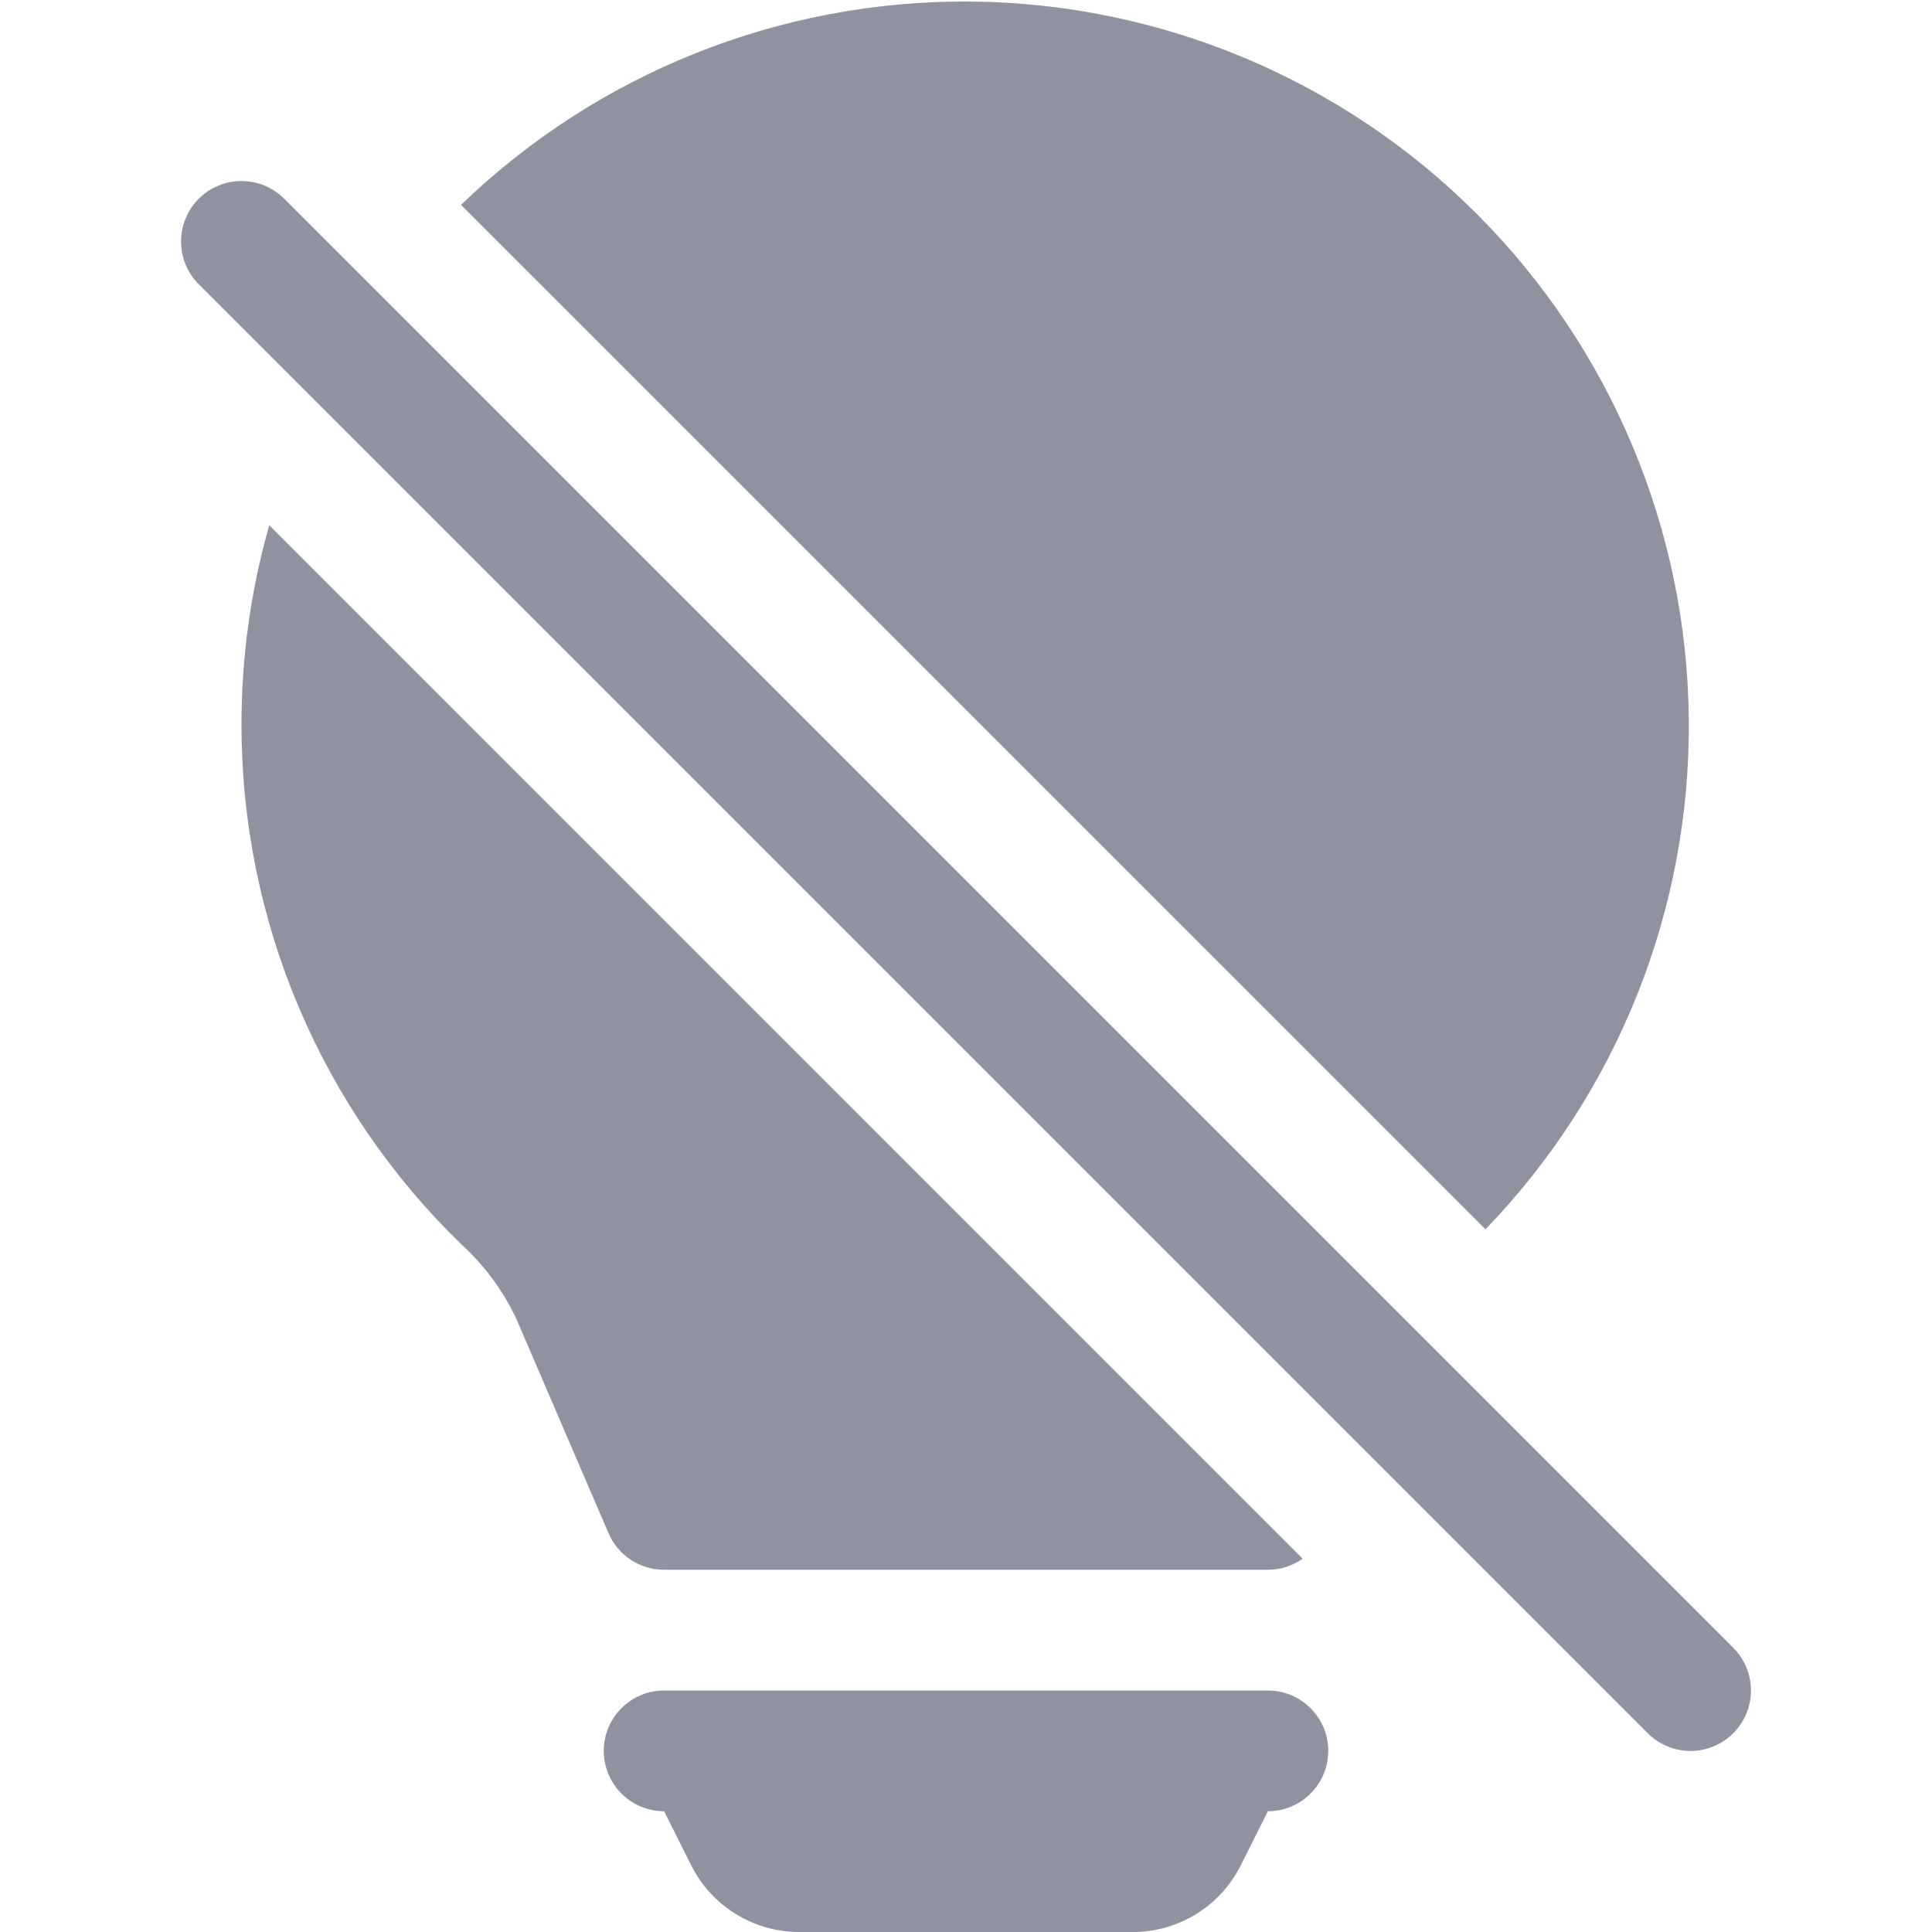 <svg width="24" height="24" viewBox="0 0 24 24" fill="none" xmlns="http://www.w3.org/2000/svg">
<g clip-path="url(#clip0_124_8205)">
<path d="M3 9C3 8.142 3.12 7.312 3.345 6.525L16.182 19.363C16.055 19.452 15.905 19.5 15.75 19.5H8.25C8.103 19.5 7.96 19.457 7.837 19.377C7.714 19.296 7.618 19.182 7.56 19.047L6.418 16.392C6.255 16.041 6.024 15.726 5.739 15.465C4.871 14.627 4.182 13.622 3.711 12.511C3.241 11.401 2.999 10.206 3 9ZM18.454 15.271L5.727 2.545C7.424 0.906 9.698 -0.001 12.058 0.019C14.417 0.04 16.675 0.986 18.343 2.655C20.012 4.324 20.959 6.581 20.979 8.941C21 11.301 20.092 13.574 18.453 15.271H18.454ZM7.5 21.75C7.5 21.551 7.579 21.36 7.72 21.22C7.86 21.079 8.051 21 8.25 21H15.75C15.949 21 16.14 21.079 16.28 21.22C16.421 21.36 16.5 21.551 16.5 21.75C16.5 21.949 16.421 22.14 16.28 22.28C16.14 22.421 15.949 22.5 15.75 22.5L15.414 23.17C15.29 23.42 15.098 23.629 14.861 23.776C14.624 23.922 14.351 24 14.073 24H9.927C9.648 24 9.376 23.922 9.139 23.776C8.902 23.629 8.71 23.42 8.586 23.17L8.25 22.5C8.051 22.5 7.86 22.421 7.72 22.28C7.579 22.14 7.5 21.949 7.5 21.75ZM3.531 2.469C3.461 2.399 3.378 2.344 3.287 2.306C3.196 2.268 3.099 2.249 3 2.249C2.901 2.249 2.804 2.268 2.713 2.306C2.621 2.344 2.539 2.399 2.469 2.469C2.399 2.539 2.344 2.621 2.306 2.713C2.268 2.804 2.249 2.901 2.249 3C2.249 3.099 2.268 3.196 2.306 3.287C2.344 3.378 2.399 3.461 2.469 3.531L20.469 21.531C20.61 21.672 20.801 21.751 21 21.751C21.199 21.751 21.39 21.672 21.531 21.531C21.672 21.39 21.751 21.199 21.751 21C21.751 20.801 21.672 20.61 21.531 20.469L3.531 2.469Z" fill="#9192A0"/>
</g>
<defs>
<clipPath id="clip0_124_8205">
<rect width="24" height="24" fill="white"/>
</clipPath>
</defs>
</svg>
